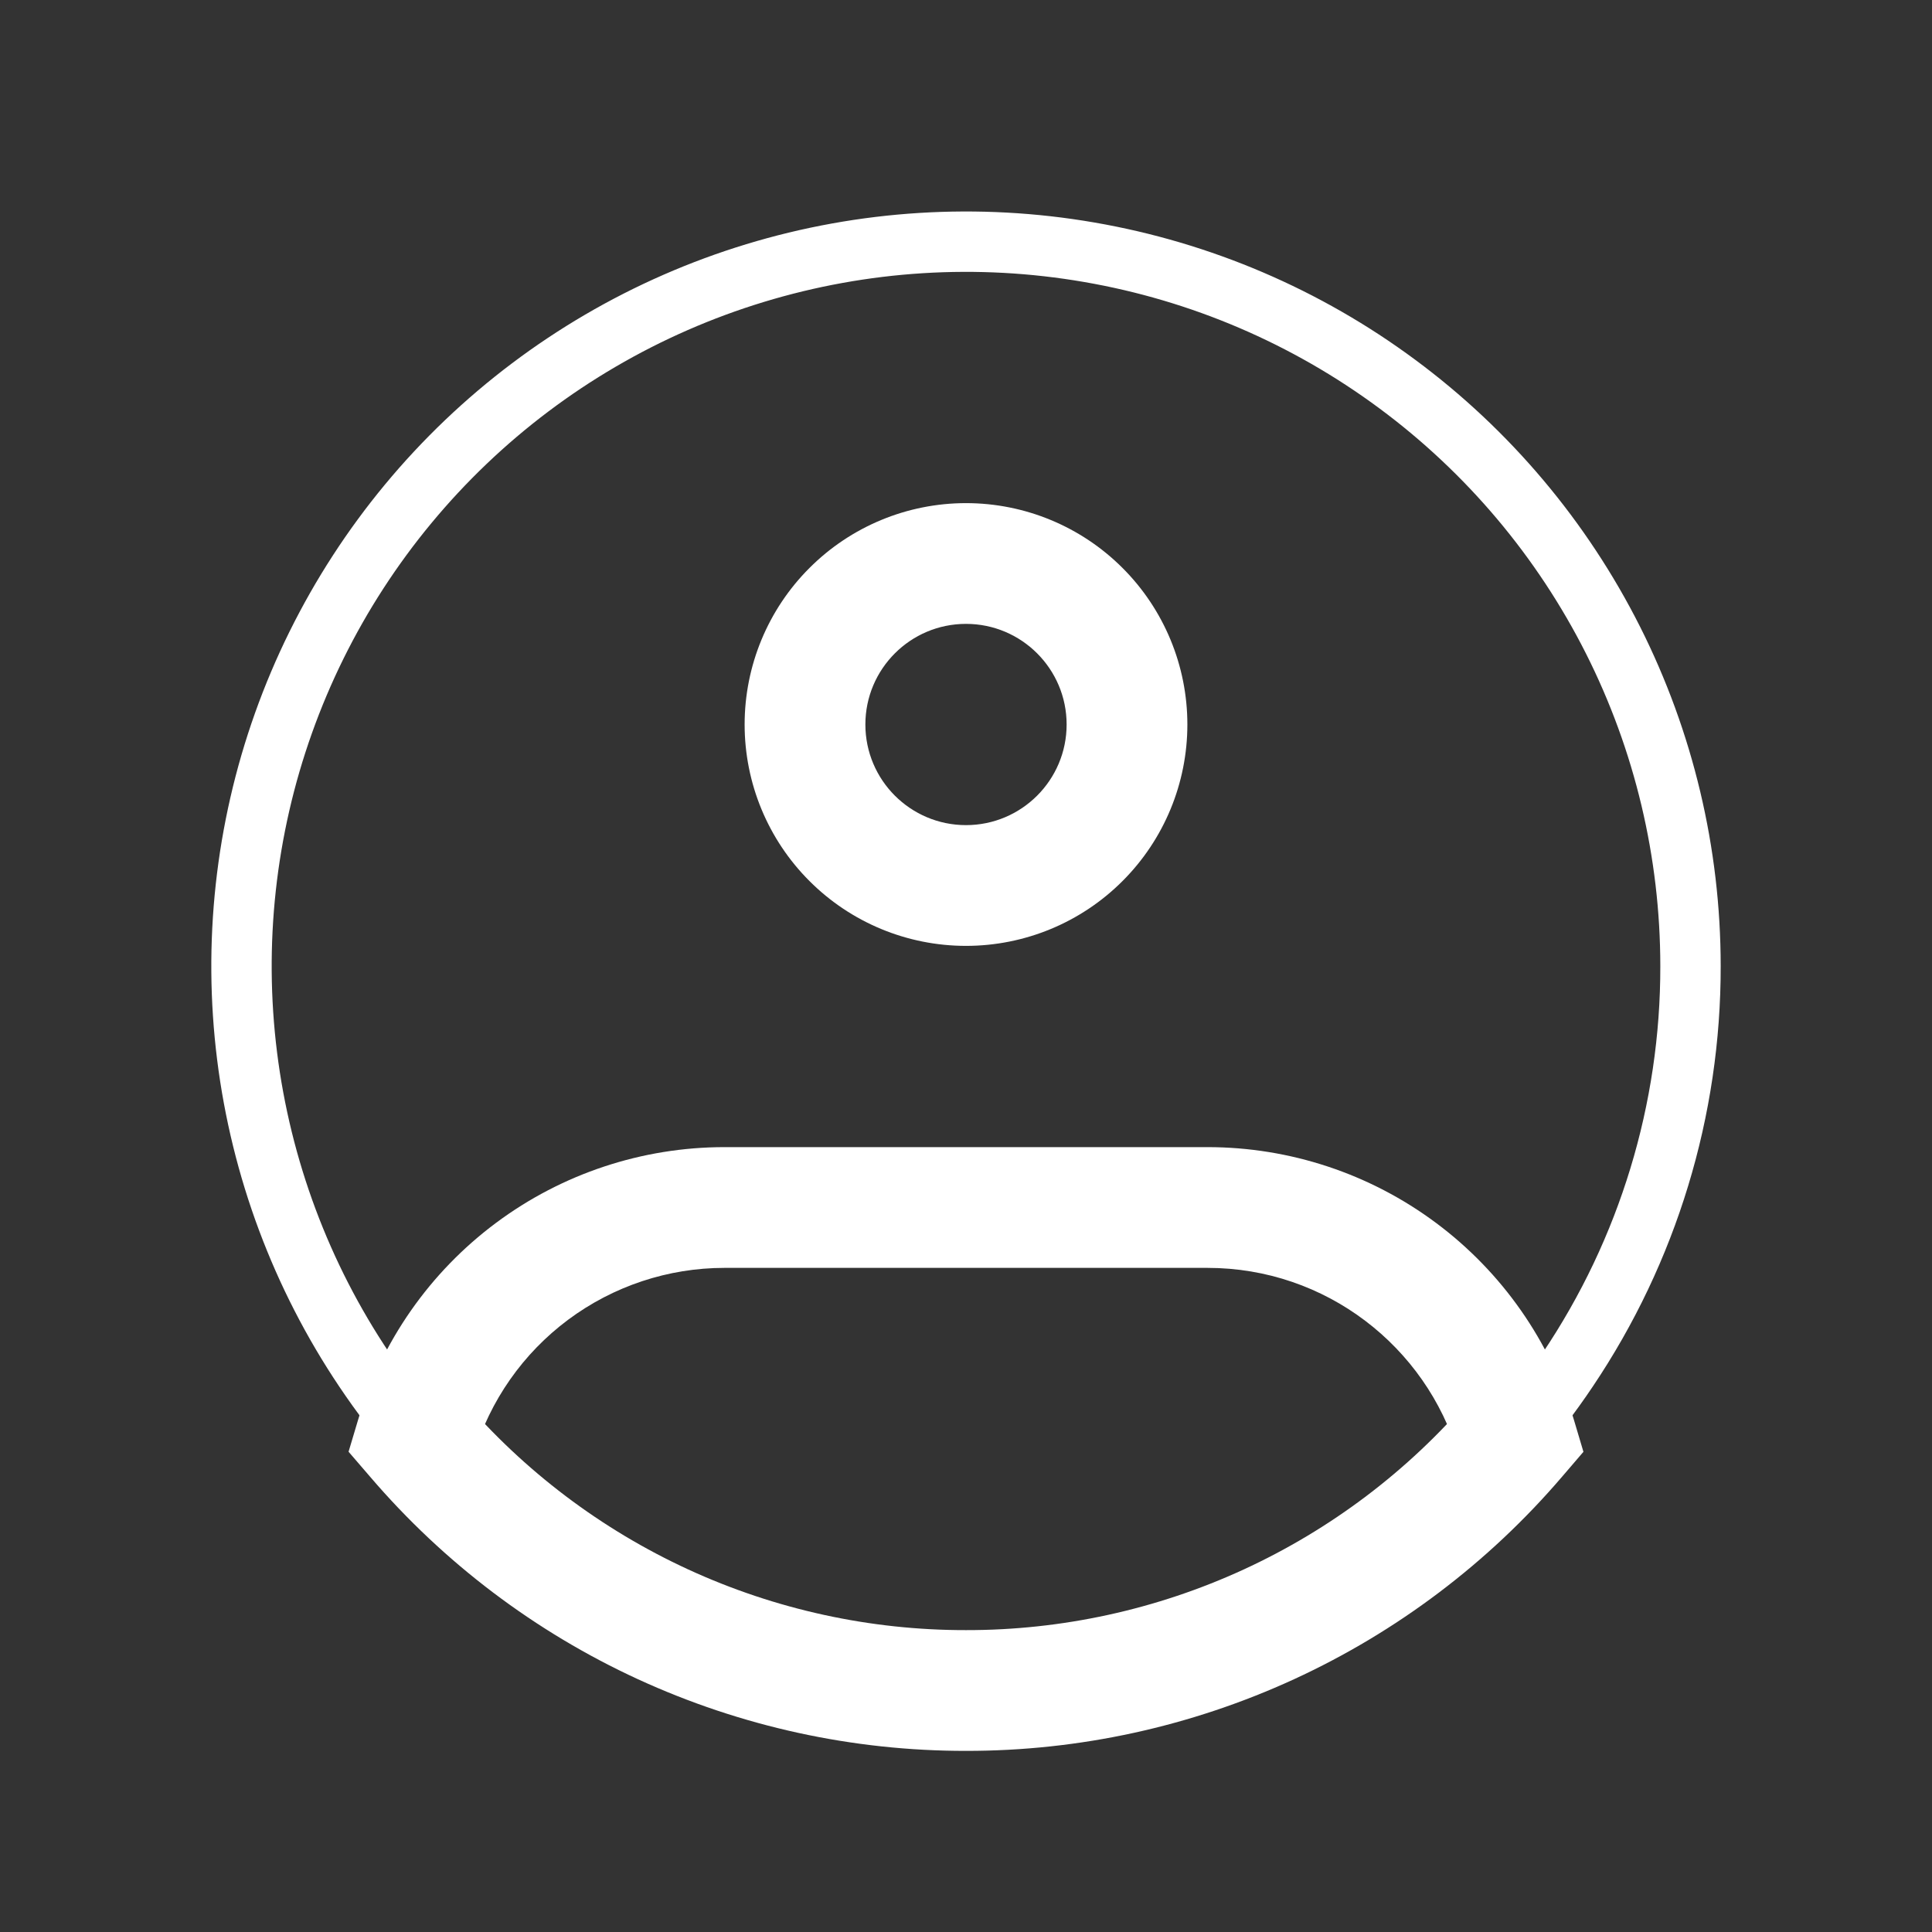 <svg width="48" height="48" viewBox="0 0 48 48" fill="none" xmlns="http://www.w3.org/2000/svg">
<rect x="0" y="0" width="48" height="48" fill="#333333" stroke="none"/>
<path d="M42 24C42.006 27.573 40.943 31.067 38.948 34.032C37.303 36.486 35.078 38.497 32.471 39.886C29.864 41.276 26.954 42.002 24 42C21.046 42.002 18.136 41.276 15.529 39.886C12.922 38.497 10.697 36.486 9.052 34.032C7.485 31.697 6.488 29.027 6.139 26.237C5.79 23.447 6.1 20.613 7.043 17.965C7.987 15.316 9.538 12.925 11.572 10.983C13.606 9.042 16.067 7.604 18.757 6.785C21.447 5.966 24.291 5.788 27.062 6.267C29.833 6.745 32.454 7.866 34.713 9.54C36.973 11.213 38.809 13.393 40.075 15.904C41.34 18.415 41.999 21.188 42 24Z" stroke="white" stroke-width="1.5"/>
<path d="M26.5 18C26.5 19.38 25.38 20.5 24 20.5V23.5C25.459 23.5 26.858 22.921 27.889 21.889C28.921 20.858 29.5 19.459 29.5 18H26.5ZM24 20.5C22.62 20.5 21.5 19.38 21.5 18H18.5C18.5 19.459 19.079 20.858 20.111 21.889C21.142 22.921 22.541 23.5 24 23.5V20.5ZM21.5 18C21.5 16.62 22.62 15.5 24 15.5V12.5C22.541 12.5 21.142 13.079 20.111 14.111C19.079 15.142 18.5 16.541 18.5 18H21.5ZM24 15.5C25.38 15.5 26.5 16.62 26.5 18H29.5C29.5 16.541 28.921 15.142 27.889 14.111C26.858 13.079 25.459 12.5 24 12.5V15.5ZM10.332 35.712L8.894 35.284L8.66 36.068L9.194 36.688L10.332 35.712ZM37.668 35.712L38.808 36.69L39.34 36.07L39.106 35.284L37.668 35.712ZM18 31.5H30V28.5H18V31.5ZM18 28.5C15.954 28.5 13.963 29.16 12.322 30.383C10.682 31.605 9.48 33.324 8.894 35.284L11.77 36.14C12.171 34.799 12.994 33.624 14.116 32.788C15.239 31.952 16.601 31.5 18 31.5V28.5ZM24 40.5C21.619 40.503 19.265 39.989 17.102 38.994C14.939 37.998 13.017 36.546 11.47 34.736L9.194 36.688C11.023 38.826 13.294 40.544 15.85 41.72C18.406 42.895 21.186 43.503 24 43.5V40.5ZM30 31.5C32.94 31.5 35.43 33.456 36.23 36.14L39.106 35.284C38.52 33.324 37.318 31.605 35.678 30.383C34.037 29.16 32.046 28.5 30 28.5V31.5ZM36.53 34.736C34.983 36.546 33.061 37.998 30.898 38.994C28.735 39.989 26.381 40.503 24 40.5V43.5C26.814 43.503 29.594 42.895 32.15 41.72C34.706 40.544 36.979 38.828 38.808 36.69L36.53 34.736Z" fill="white"/>
</svg>
